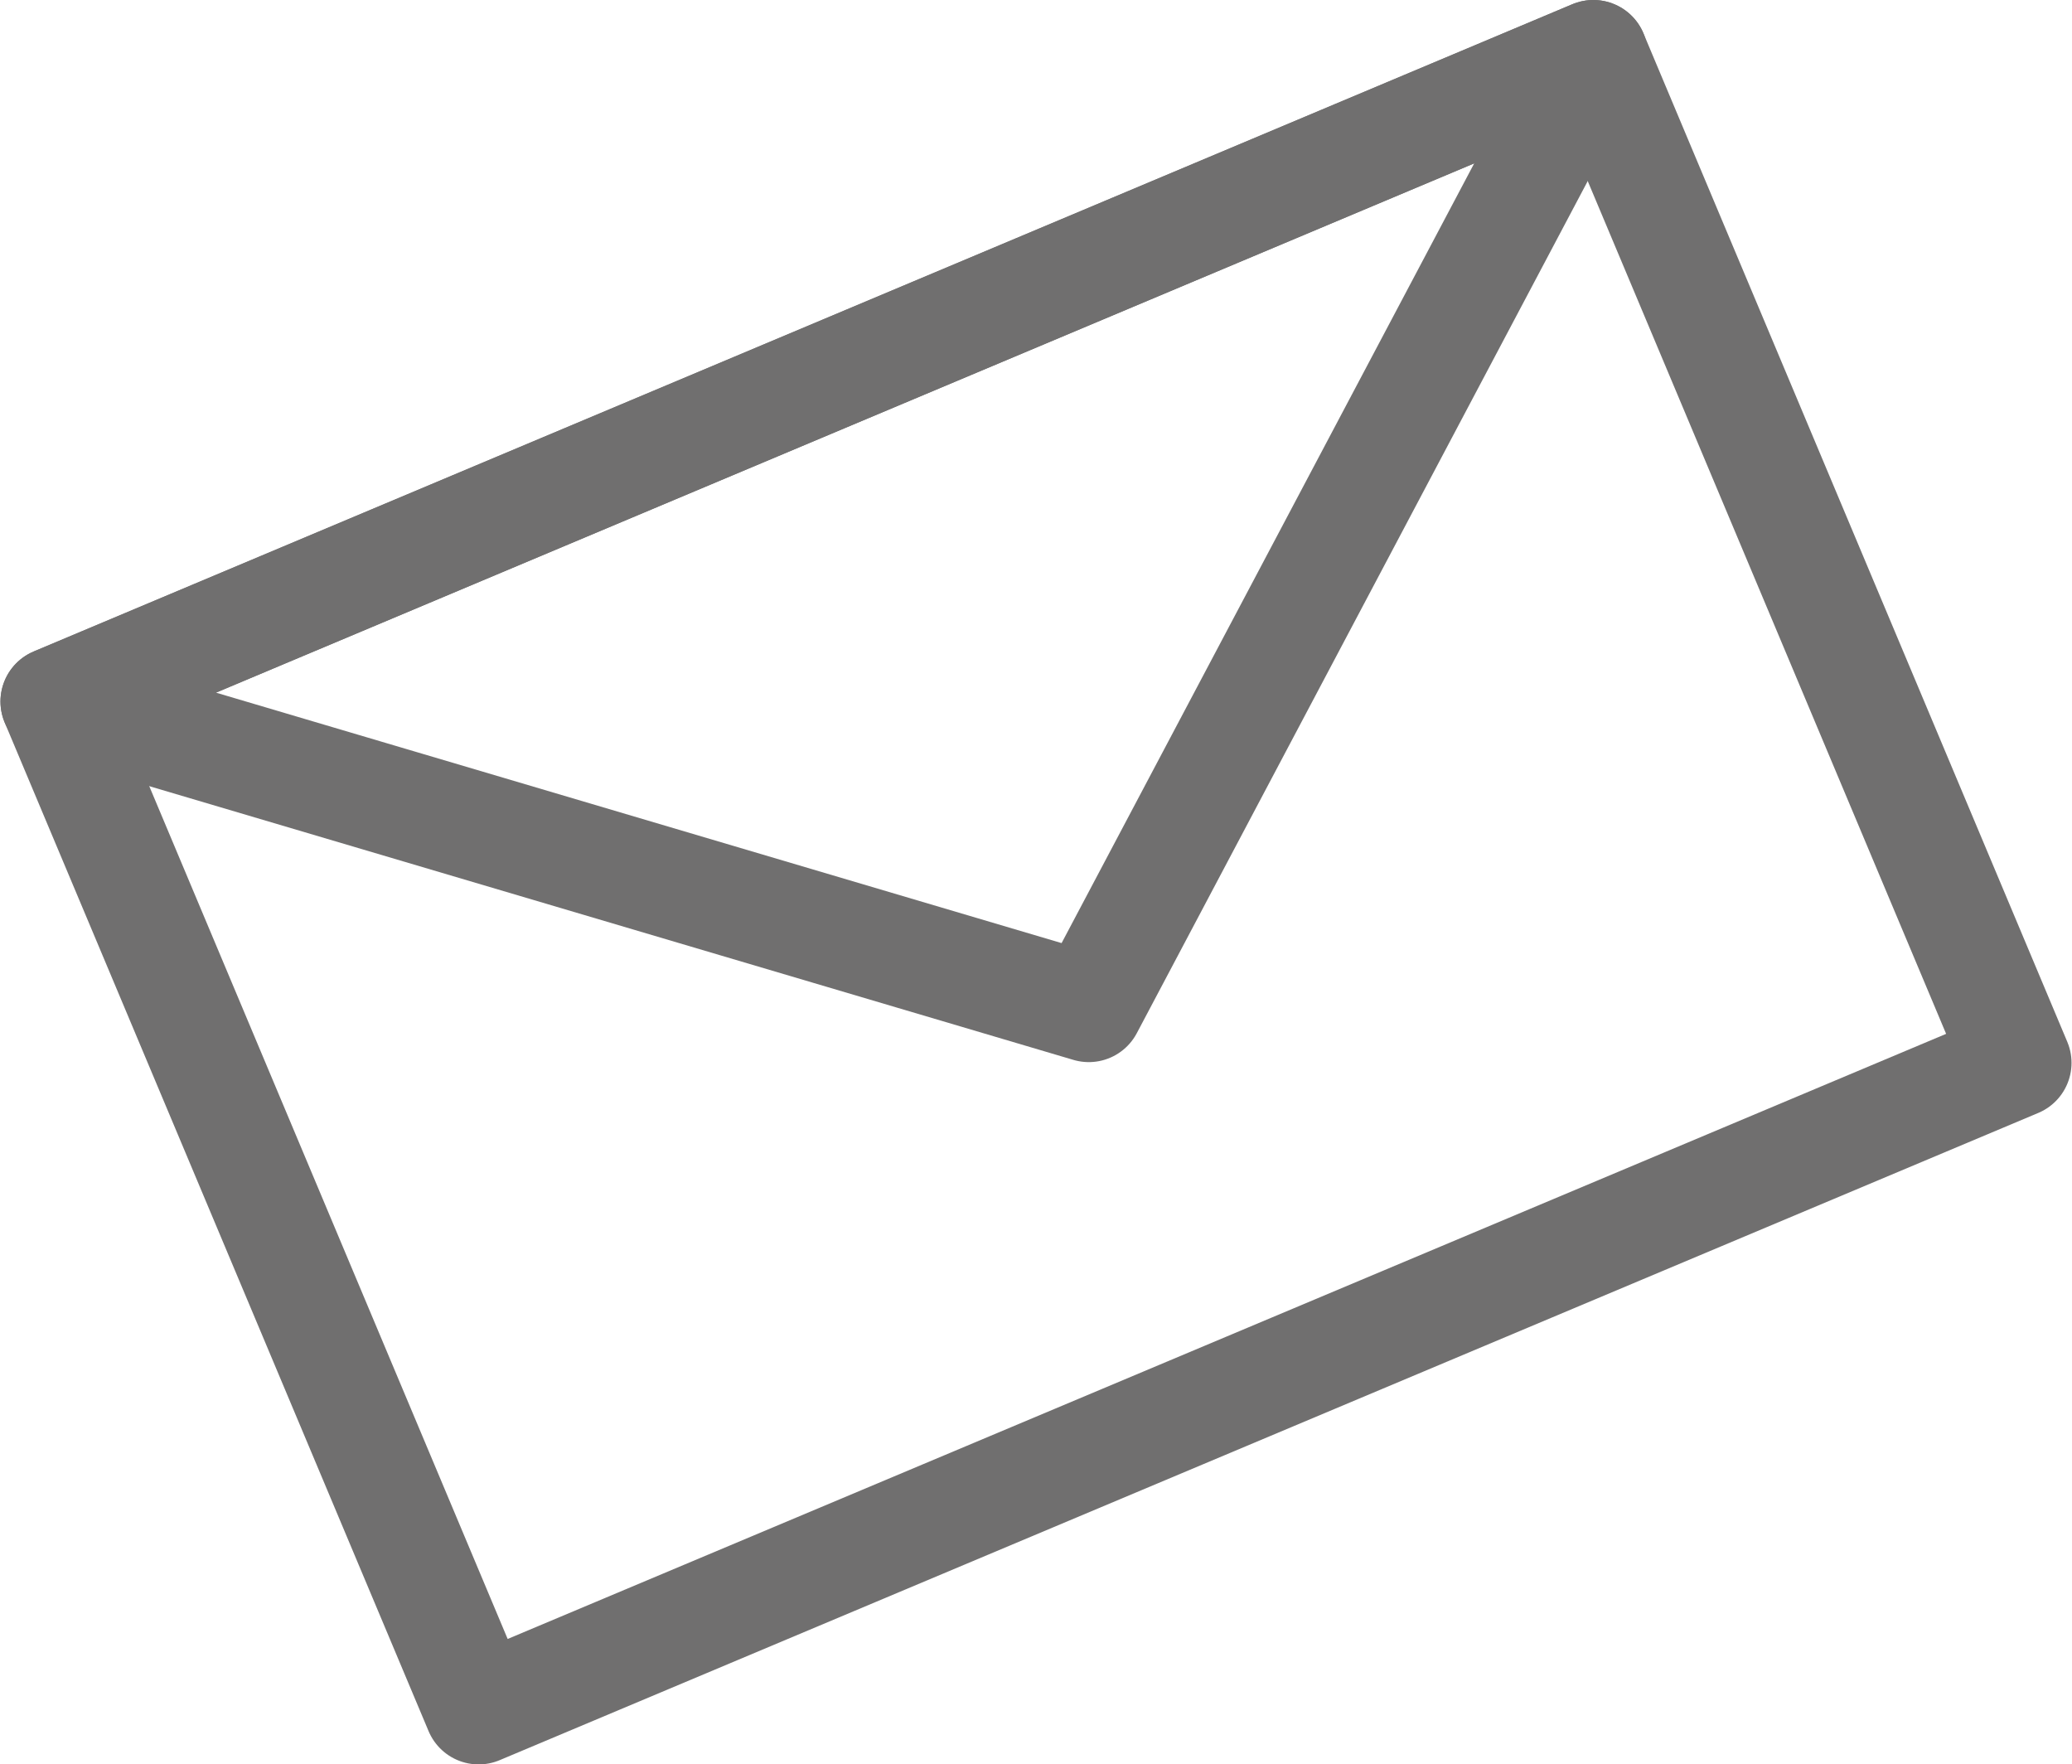 <svg xmlns="http://www.w3.org/2000/svg" width="9.69mm" height="8.25mm" viewBox="0 0 27.46 23.39">
  <defs>
    <style>
      .cls-1 {
        fill: none;
        stroke: #706f6f;
        stroke-linecap: round;
        stroke-linejoin: round;
        stroke-width: 1.44px;
      }
    </style>
  </defs>
  <title>mail</title>
  <g id="Capa_2" data-name="Capa 2">
    <g id="Capa_1-2" data-name="Capa 1">
      <g>
        <polygon class="cls-1" points="0.72 9.3 21.12 0.72 26.74 14.09 6.34 22.67 0.72 9.3 0.72 9.3"/>
        <polygon class="cls-1" points="21.12 0.72 14.43 13.36 0.72 9.3 21.12 0.72"/>
      </g>
    </g>
  </g>
</svg>
